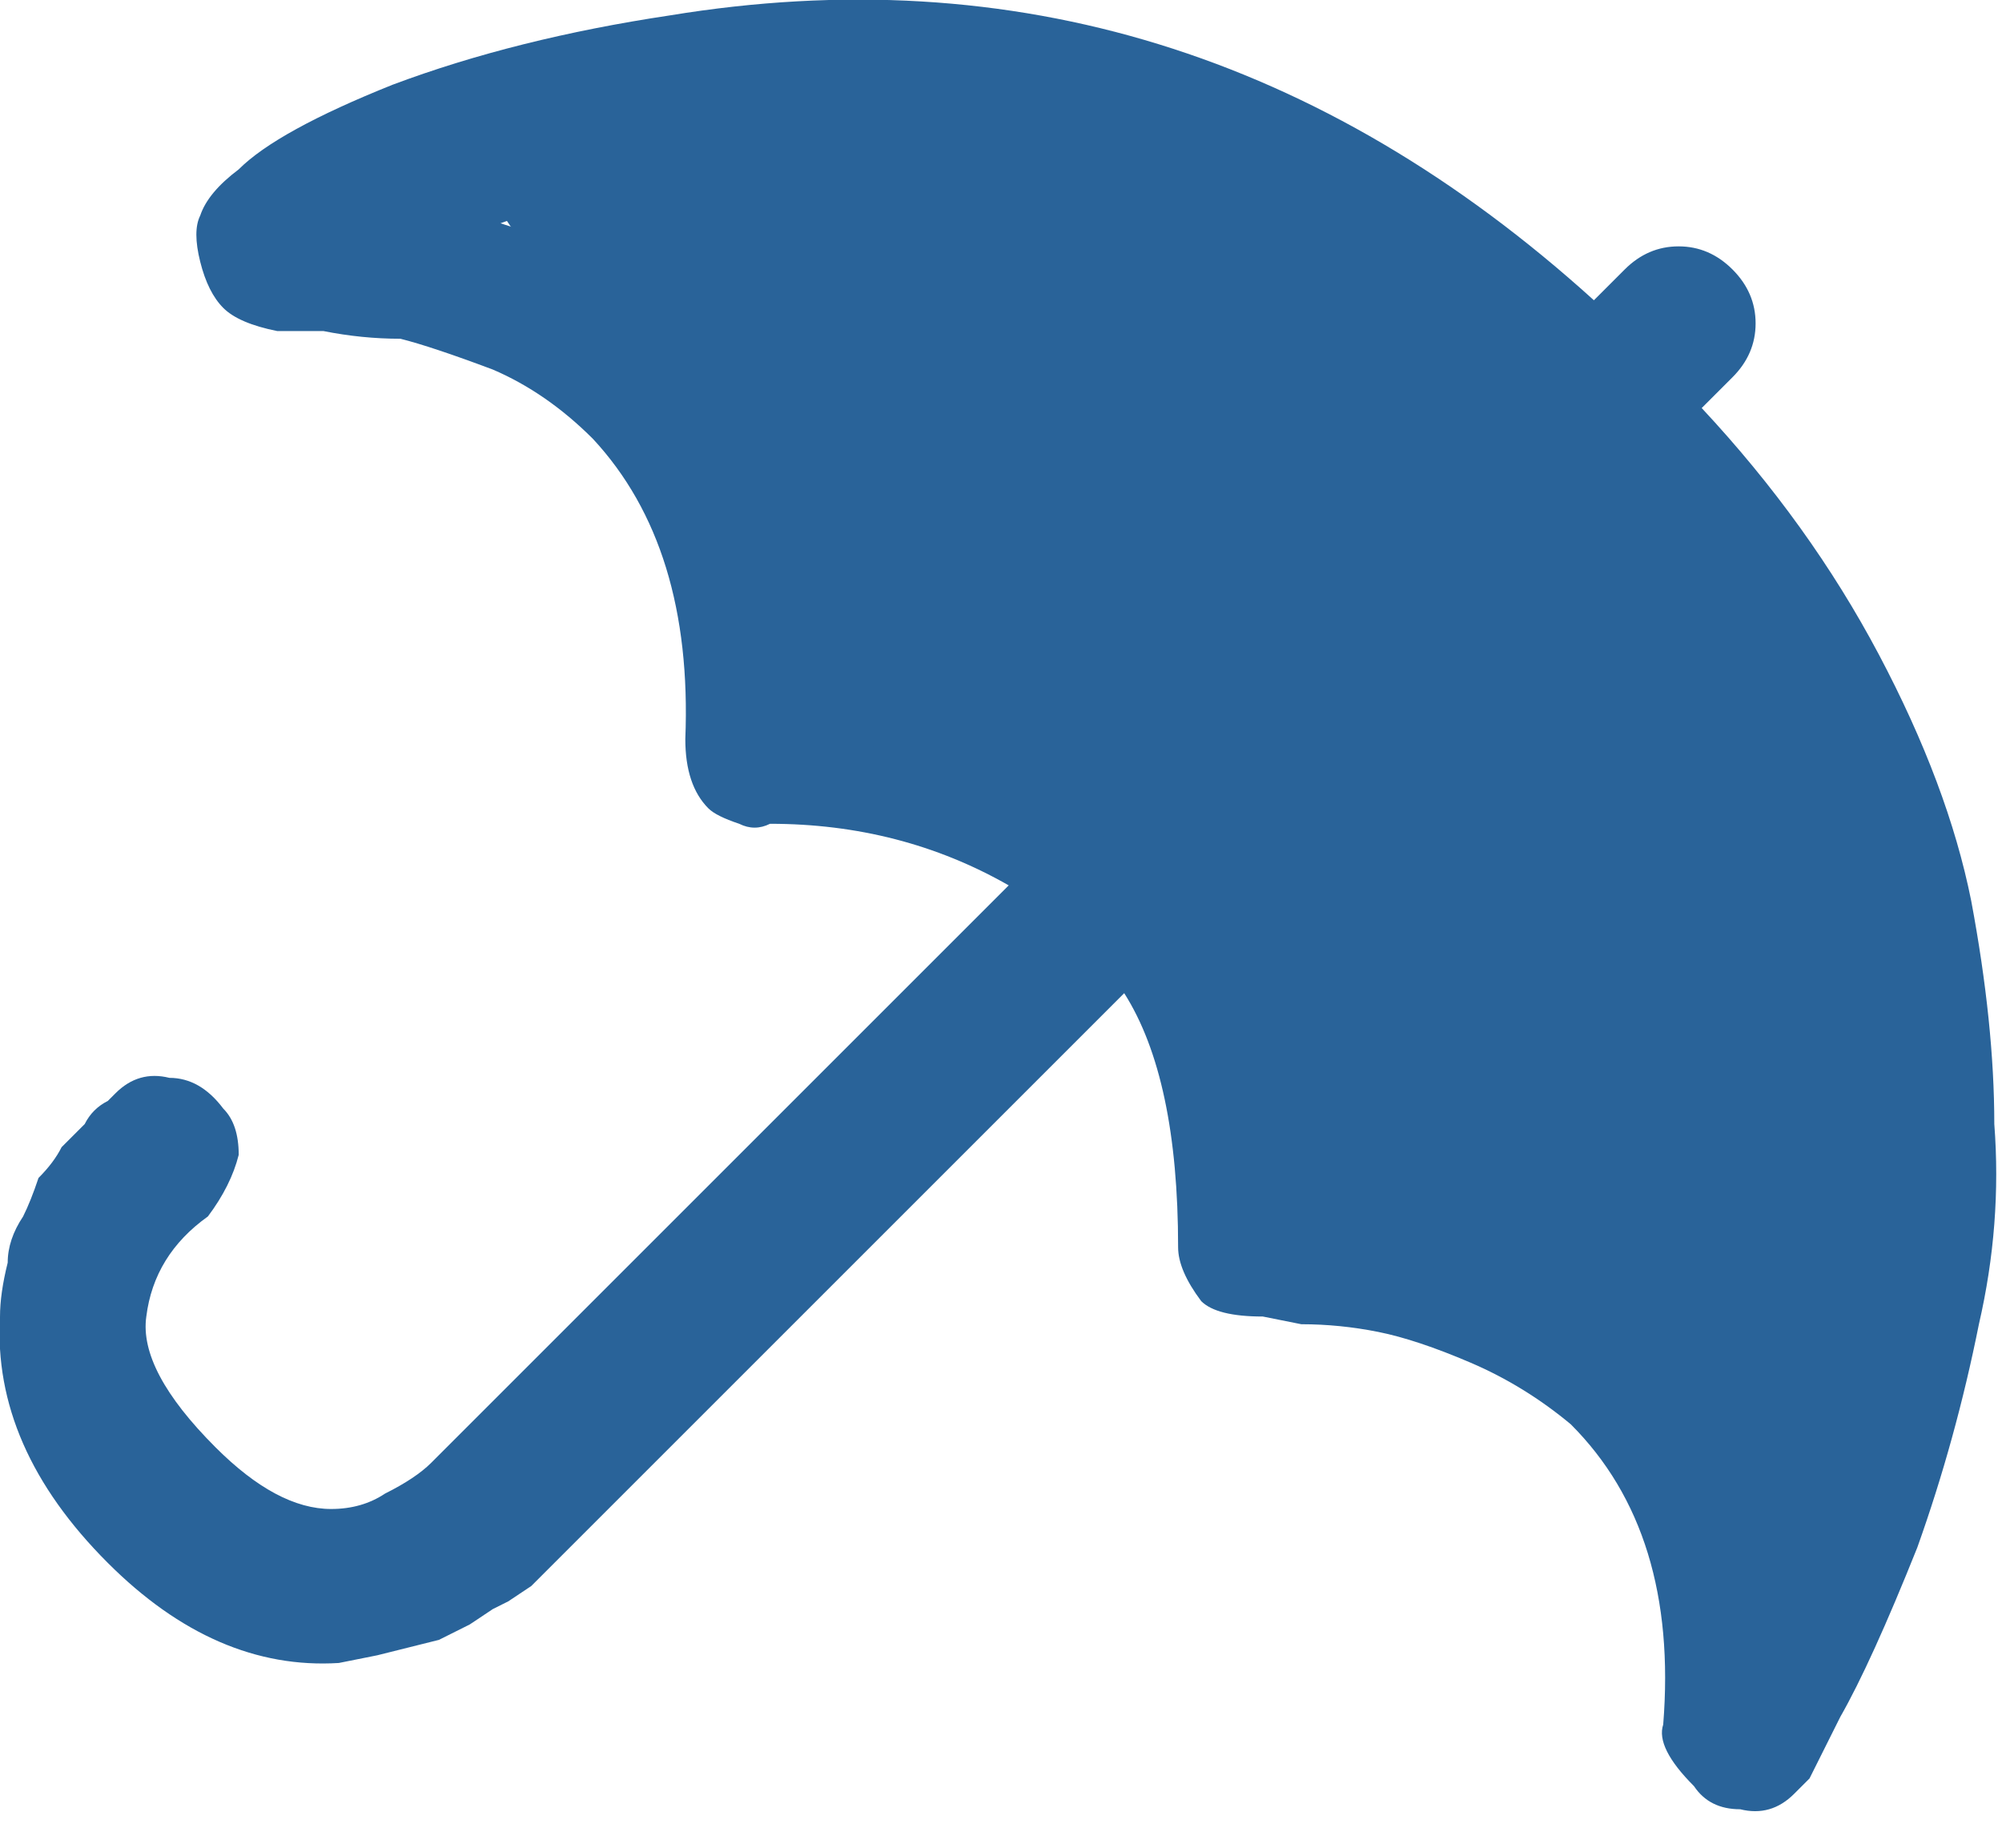 <svg version="1.2" xmlns="http://www.w3.org/2000/svg" viewBox="0 0 26 24" width="26" height="24">
	<title>icon_precipitacion</title>
	<style>
		.s0 { fill: #296399 } 
	</style>
	<path class="s0" d="m3.1 2.2q0.5-0.5 2-1.1 1.6-0.6 3.6-0.9 6.7-1.1 12 3.7l0.4-0.4q0.3-0.3 0.7-0.3 0.4 0 0.7 0.3 0.3 0.3 0.3 0.7 0 0.4-0.3 0.7l-0.4 0.4q1.4 1.5 2.3 3.2 0.9 1.7 1.2 3.2 0.3 1.6 0.3 2.9 0.1 1.3-0.2 2.6-0.3 1.5-0.8 2.9-0.6 1.5-1 2.2-0.4 0.8-0.4 0.8l-0.2 0.2q-0.3 0.3-0.7 0.2-0.4 0-0.6-0.3-0.5-0.5-0.4-0.8 0.2-2.5-1.2-3.9-0.6-0.5-1.3-0.8-0.7-0.3-1.2-0.4-0.5-0.1-1-0.1-0.5-0.1-0.5-0.1-0.6 0-0.8-0.2-0.3-0.4-0.3-0.7 0-2.2-0.7-3.3l-7.7 7.7-0.3 0.2-0.2 0.1-0.3 0.2-0.4 0.2-0.4 0.1-0.4 0.1-0.5 0.1q-1.6 0.1-3-1.3-1.5-1.5-1.4-3.2 0-0.3 0.1-0.7 0-0.3 0.2-0.6 0.1-0.2 0.2-0.5 0.2-0.2 0.3-0.4 0.2-0.2 0.3-0.3 0.1-0.2 0.3-0.3 0.1-0.1 0.1-0.1 0.3-0.3 0.7-0.2 0.4 0 0.7 0.4 0.2 0.2 0.2 0.6-0.1 0.4-0.4 0.8-0.7 0.5-0.8 1.3-0.1 0.7 0.9 1.7 0.8 0.8 1.5 0.8 0.4 0 0.7-0.2 0.4-0.2 0.6-0.4l0.2-0.2 7.3-7.3q-1.4-0.8-3.1-0.8-0.2 0.1-0.4 0-0.3-0.1-0.4-0.2-0.3-0.3-0.3-0.9 0.1-2.5-1.2-3.9-0.6-0.6-1.3-0.9-0.8-0.3-1.2-0.4-0.5 0-1-0.1-0.5 0-0.6 0-0.5-0.1-0.7-0.3-0.2-0.2-0.3-0.6-0.1-0.4 0-0.6 0.1-0.3 0.5-0.6zm3.4 0.7q1.6 0.5 2.5 1.4h0.1q1.7 1.8 1.8 4.5 1 0.1 2.2 0.5 1.2 0.4 2.2 1.3l0.1 0.1q1.7 1.7 1.8 4.5 1.1 0 2.3 0.5 1.2 0.4 2.2 1.3l0.1 0.1q0.8 0.8 1.3 2.1 0.6-1.9 0.8-2.5 0.8-6.1-3.9-10.9-2.4-2.3-5.1-3.3-2.8-0.9-5.7-0.4-0.8 0.1-2.7 0.8z"/>
	<path class="s0" d="m14 1l-8 1 5.1 7.6 4.1 1.6 1.8 4.2 7.1 4.7 1-8-3.8-7z"/>
</svg>